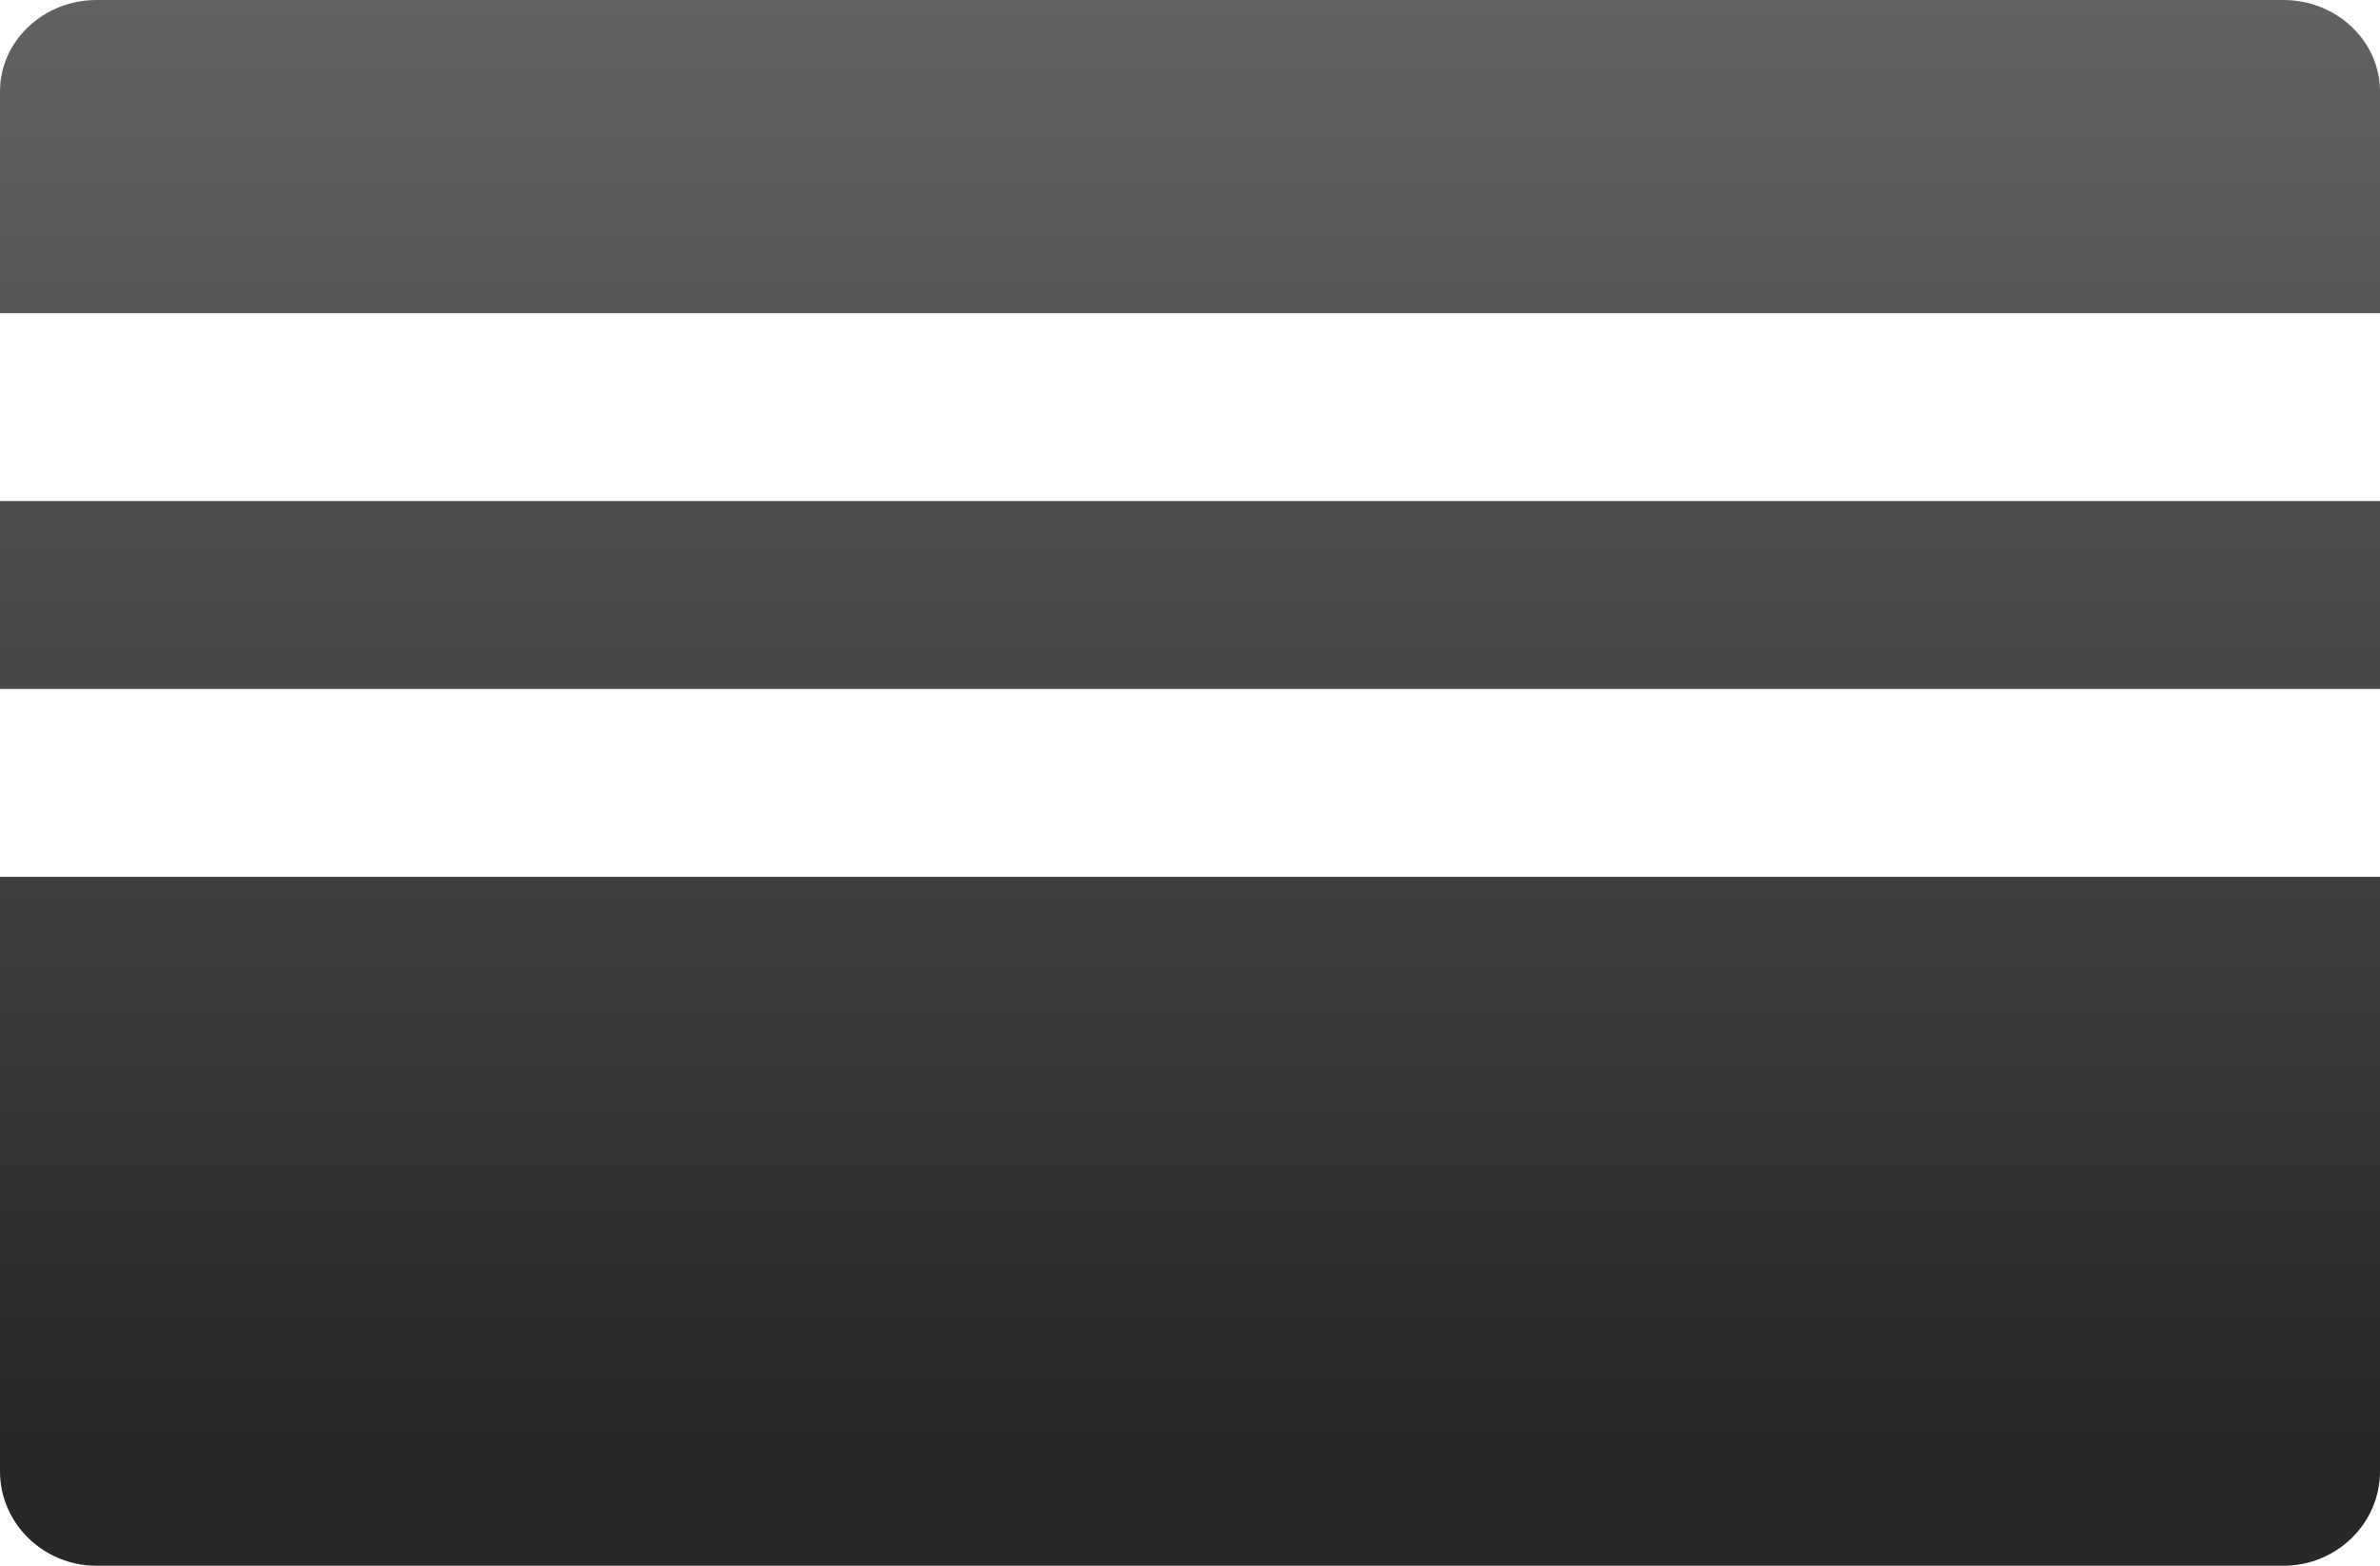 <?xml version="1.0" encoding="UTF-8"?>
<svg width="38px" height="25px" viewBox="0 0 38 25" version="1.1" xmlns="http://www.w3.org/2000/svg" xmlns:xlink="http://www.w3.org/1999/xlink">
    <!-- Generator: Sketch 49 (51002) - http://www.bohemiancoding.com/sketch -->
    <title>Shape</title>
    <desc>Created with Sketch.</desc>
    <defs>
        <linearGradient x1="100%" y1="92.451%" x2="100%" y2="0%" id="linearGradient-1">
            <stop stop-color="#272727" offset="0%"></stop>
            <stop stop-color="#626262" offset="100%"></stop>
        </linearGradient>
    </defs>
    <g id="ppta_final" stroke="none" stroke-width="1" fill="none" fill-rule="evenodd">
        <g id="carrito-noi-copy" transform="translate(-866, -547)" fill="url(#linearGradient-1)" fill-rule="nonzero">
            <g id="Group-13" transform="translate(437, 455)">
                <g id="Group-12" transform="translate(0, 17)">
                    <path d="M465.458,75 C466.308,75 467,75.655 467,76.46 L467,80 L429,80 L429,76.46 C429,75.655 429.692,75 430.542,75 L465.458,75 Z M467,86 L429,86 L429,83 L467,83 L467,86 Z M467,98.492 C467,99.324 466.308,100 465.458,100 L430.542,100 C429.692,100 429,99.324 429,98.492 L429,93.217 C429,93.215 429,93.213 429,93.211 L429,89 L467,89 L467,98.492 Z" id="Shape"></path>
                </g>
            </g>
        </g>
    </g>
</svg>